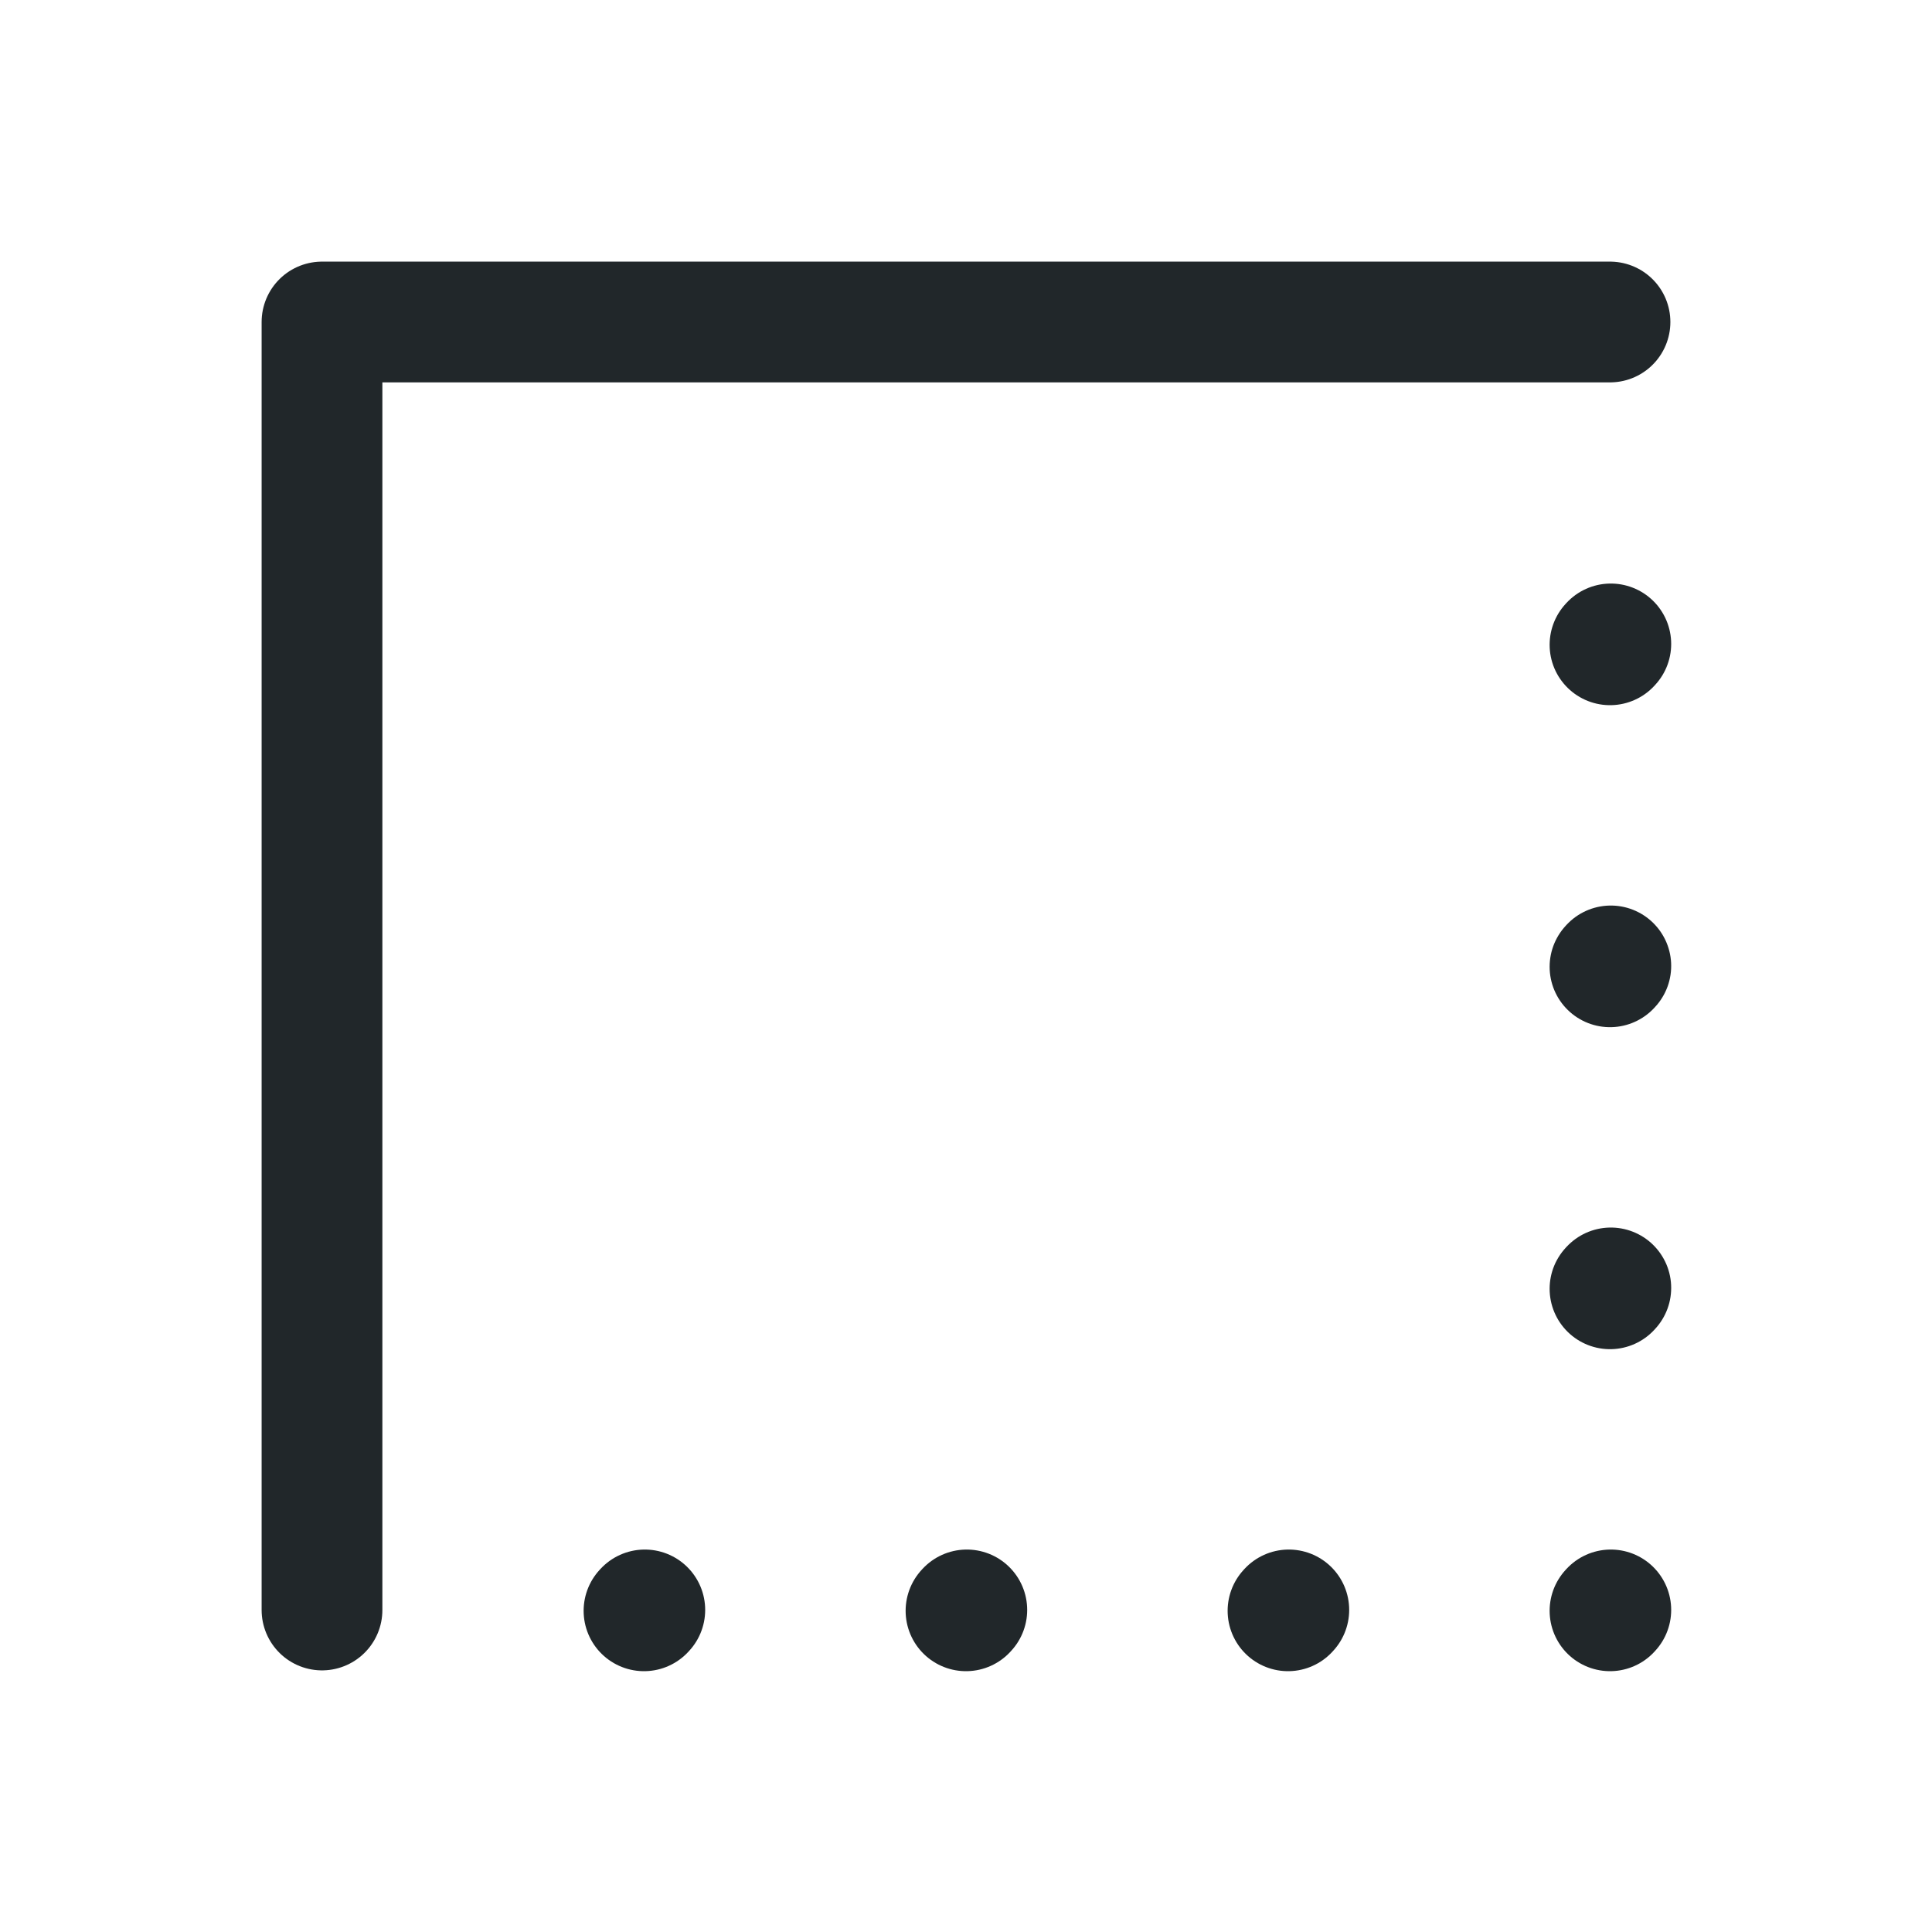 <svg width="24" height="24" viewBox="0 0 24 24" fill="none" xmlns="http://www.w3.org/2000/svg">
<path d="M8 20.01L8.01 19.999" stroke="#21272A" stroke-width="1.5" stroke-linecap="round" stroke-linejoin="round"/>
<path d="M12 20.01L12.01 19.999" stroke="#21272A" stroke-width="1.5" stroke-linecap="round" stroke-linejoin="round"/>
<path d="M16 20.01L16.01 19.999" stroke="#21272A" stroke-width="1.5" stroke-linecap="round" stroke-linejoin="round"/>
<path d="M20 20.01L20.01 19.999" stroke="#21272A" stroke-width="1.5" stroke-linecap="round" stroke-linejoin="round"/>
<path d="M20 16.01L20.01 15.999" stroke="#21272A" stroke-width="1.5" stroke-linecap="round" stroke-linejoin="round"/>
<path d="M20 12.01L20.01 11.999" stroke="#21272A" stroke-width="1.5" stroke-linecap="round" stroke-linejoin="round"/>
<path d="M20 8.01L20.01 7.999" stroke="#21272A" stroke-width="1.5" stroke-linecap="round" stroke-linejoin="round"/>
<path d="M4 20V4H20" stroke="#21272A" stroke-width="1.5" stroke-linecap="round" stroke-linejoin="round"/>
</svg>

